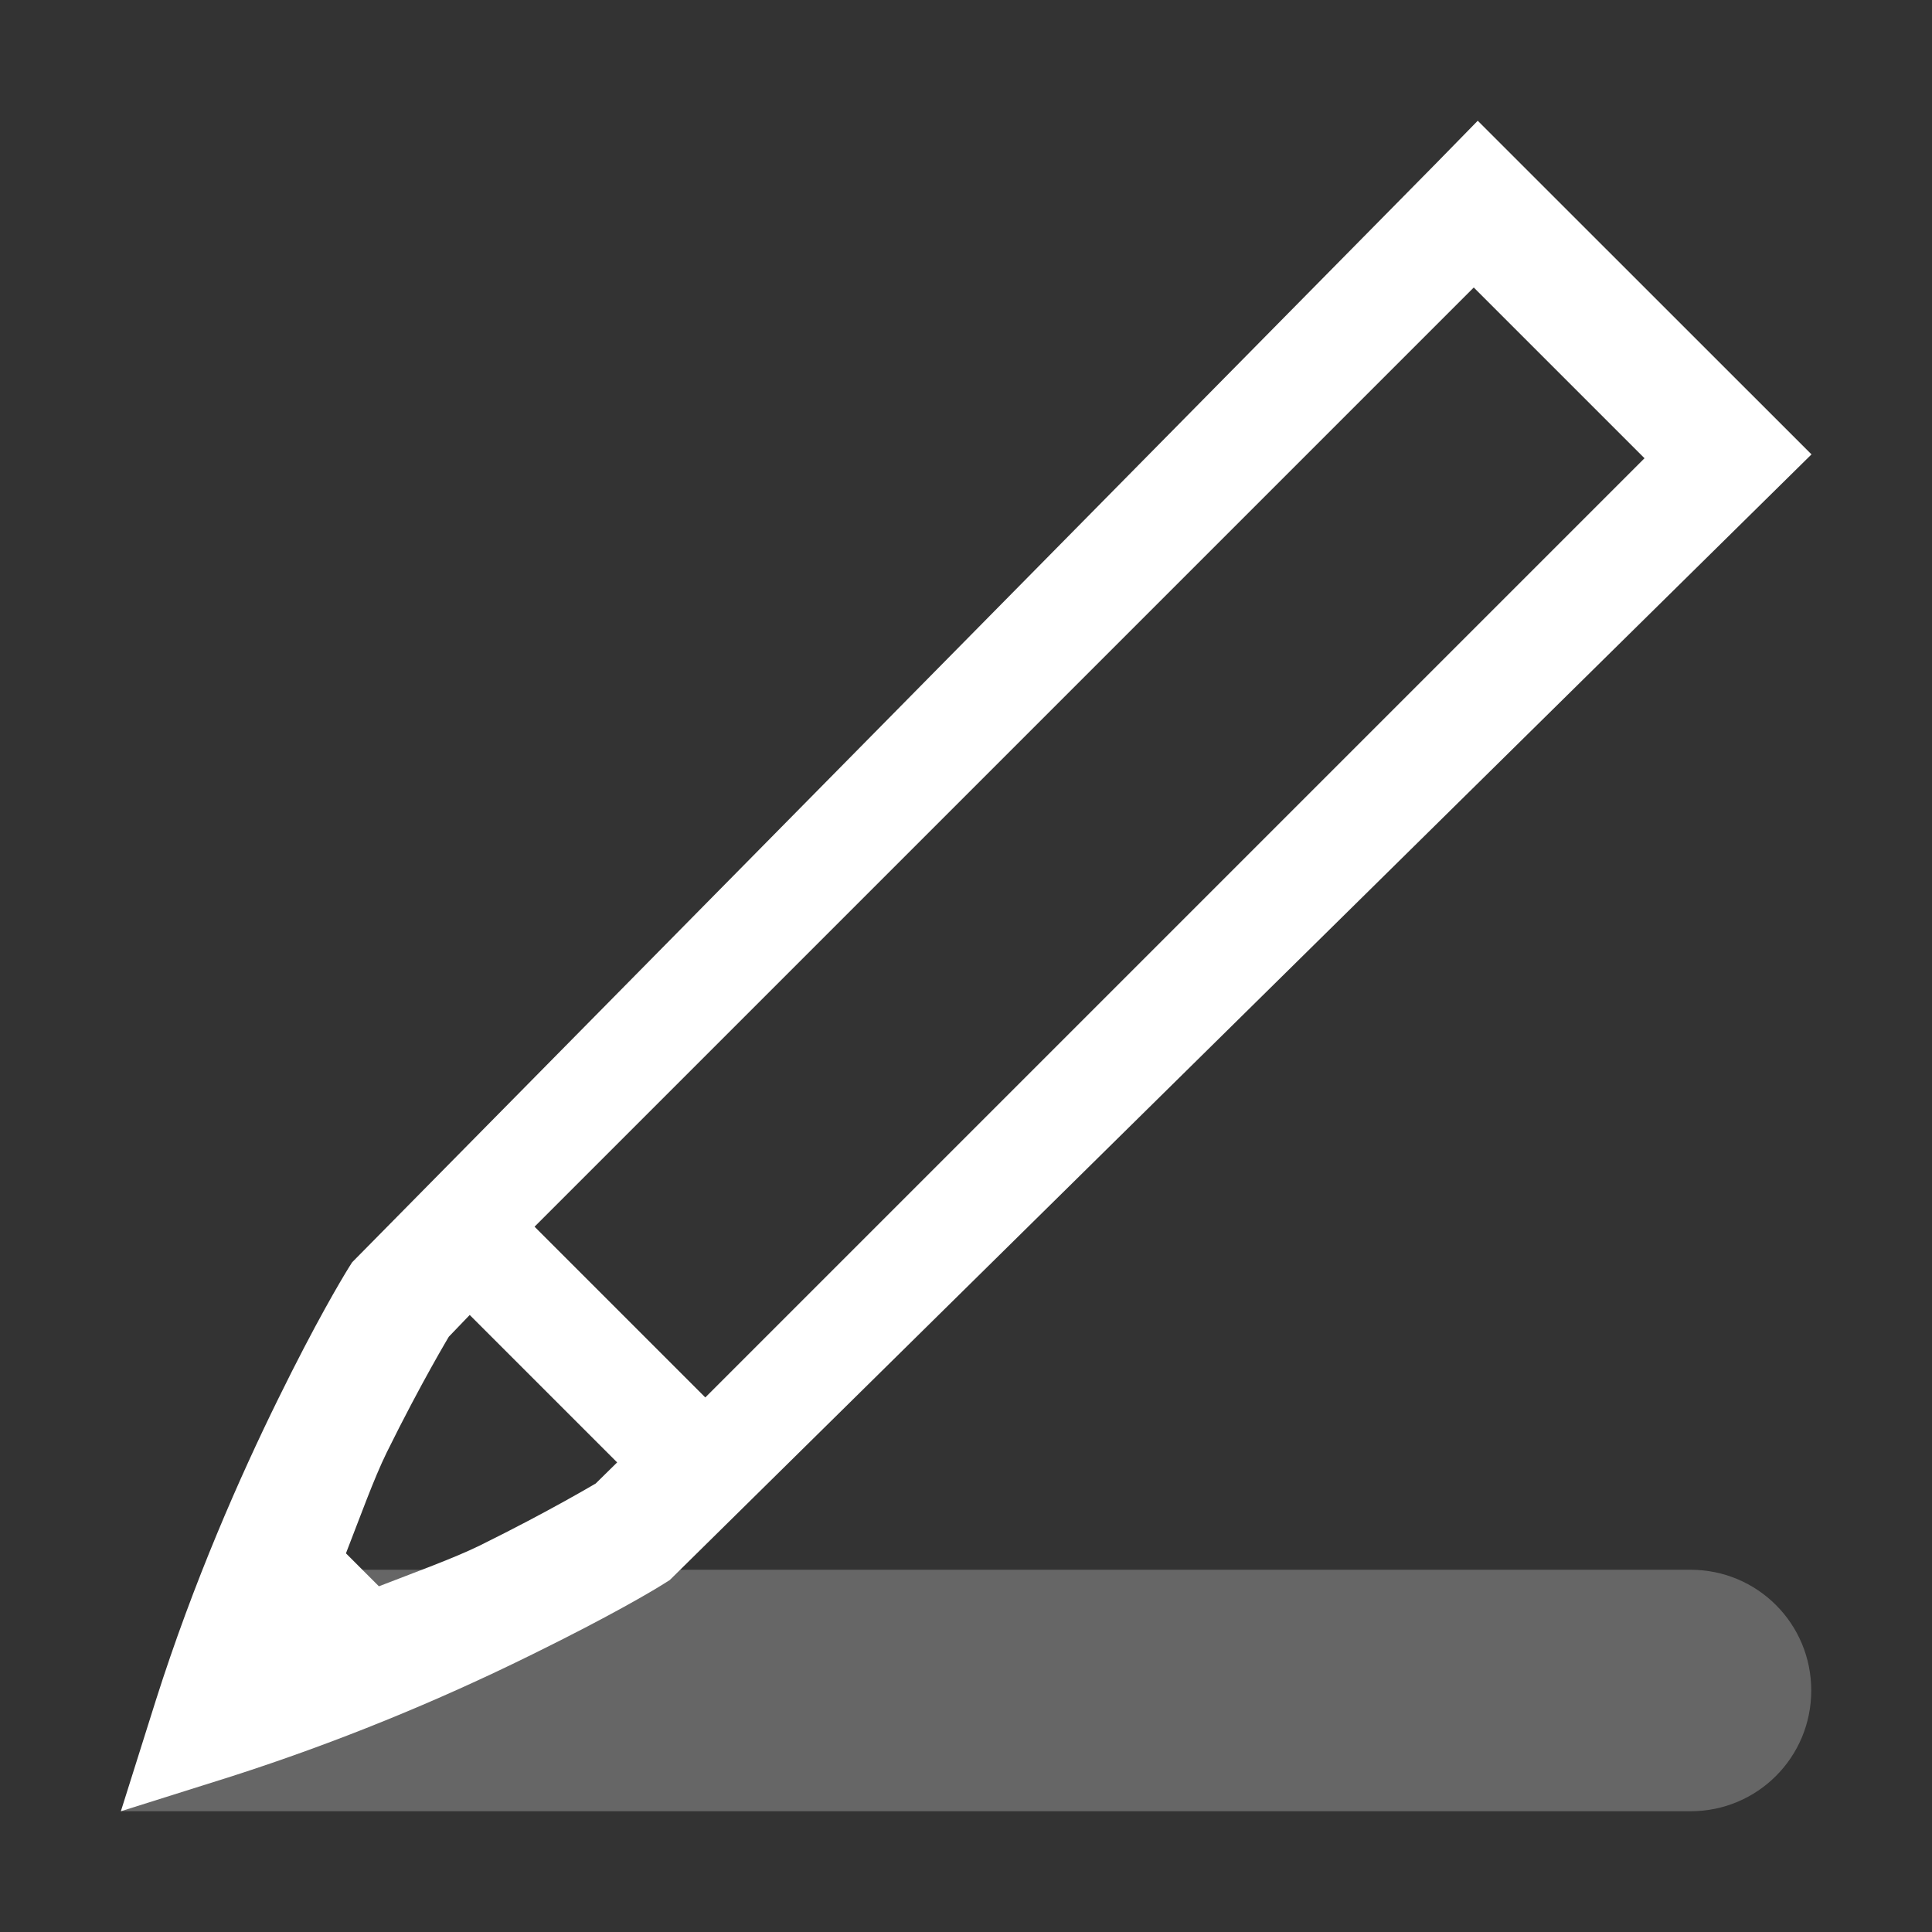 <svg width="16" height="16" version="1.1" xmlns="http://www.w3.org/2000/svg">
 <rect width="100%" height="100%" fill="#333333" stroke="none"/>
 <path d="m12.238 1-0.352 0.36-8.97 9.094-0.029 0.046c-0.061 0.099-0.271 0.449-0.584 1.087-0.314 0.638-0.7 1.511-1.012 2.493l-0.29 0.92 0.92-0.29c0.855-0.275 1.688-0.614 2.493-1.012 0.638-0.314 0.986-0.52 1.087-0.584l0.046-0.029 9.455-9.322zm-7.811 9.159 7.778-7.778 1.414 1.414-7.778 7.778zm-0.537 0.731 1.221 1.221-0.178 0.175c7e-3 -5e-3 -0.379 0.227-0.961 0.514-0.214 0.105-0.536 0.221-0.834 0.337l-0.273-0.273c0.116-0.298 0.232-0.62 0.337-0.834 0.287-0.582 0.519-0.966 0.515-0.96z" fill="#ffffff"/>
 <path d="m2 13h12c0.554 0 1 0.446 1 1s-0.446 1-1 1h-13z" fill="#ffffff" opacity=".25" stroke-linecap="round" stroke-linejoin="round" stroke-opacity=".25" stroke-width="1.002" style="paint-order:markers stroke fill"/>
</svg>
